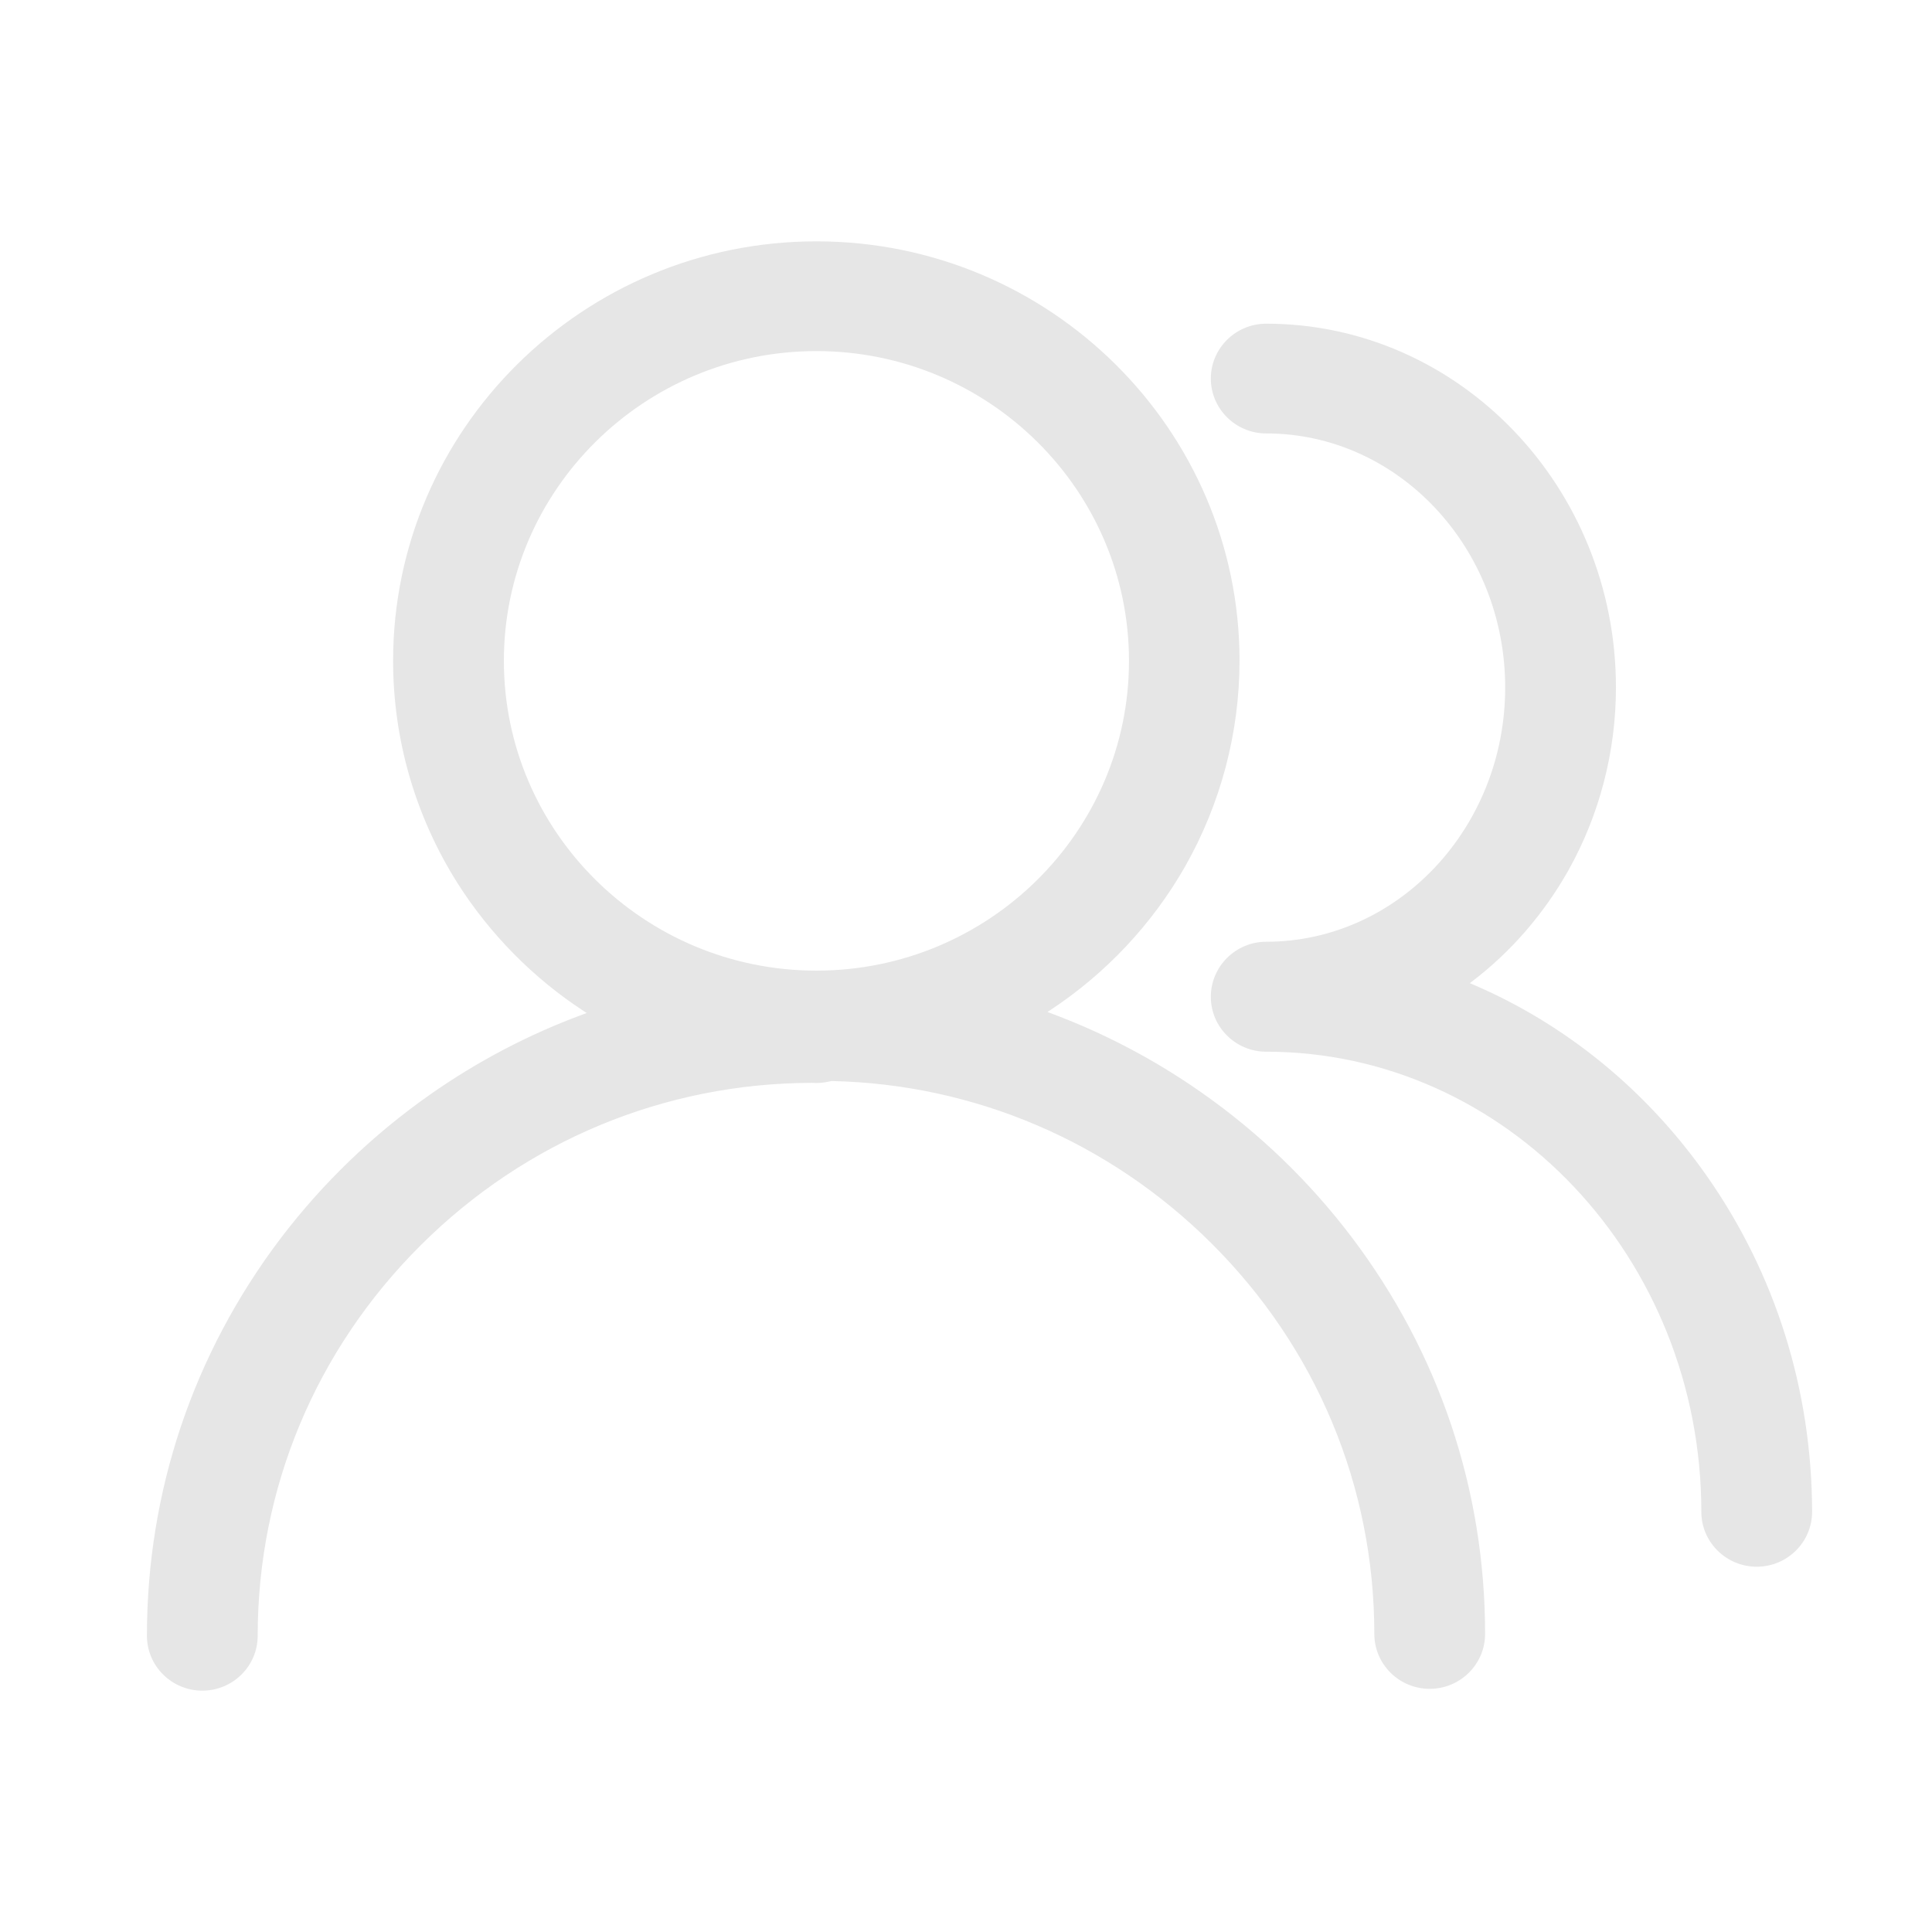 <?xml version="1.0" standalone="no"?><!DOCTYPE svg PUBLIC "-//W3C//DTD SVG 1.1//EN" "http://www.w3.org/Graphics/SVG/1.1/DTD/svg11.dtd"><svg t="1517066221026" class="icon" style="" viewBox="0 0 1024 1024" version="1.1" xmlns="http://www.w3.org/2000/svg" p-id="7826" xmlns:xlink="http://www.w3.org/1999/xlink" width="200" height="200"><defs><style type="text/css"></style></defs><path d="M107.228 896.083c-16.186 0-29.355-13.045-29.355-29.082 0-76.472 24.449-149.239 70.704-210.436 22.427-29.494 49.081-55.171 79.222-76.32 25.26-17.756 52.696-32.13 81.546-42.727l1.629-0.6-1.455-0.948c-26.777-17.436-49.982-40.954-67.106-68.011-22.281-35.334-34.06-76.031-34.06-117.69 0-122.605 100.65-222.353 224.367-222.353 123.656 0 224.257 99.699 224.257 222.246 0 38.198-9.992 75.947-28.894 109.163-17.313 30.421-42.031 56.736-71.483 76.105l-1.438 0.946 1.613 0.598c28.307 10.497 55.293 24.691 80.213 42.188 30.346 21.292 57.035 47.007 79.328 76.427 46.326 61.143 70.814 133.911 70.814 210.441 0 16.035-13.166 29.08-29.35 29.08-16.187 0-29.356-13.045-29.356-29.08 0-78.125-30.688-151.682-86.41-207.121-54.065-53.799-125.517-84.32-201.191-85.945l-0.1-0.002-1.684 0.356c-2.253 0.462-4.467 0.696-6.578 0.696-0.719 0-1.441-0.026-2.145-0.08-78.092 0.151-151.658 30.678-207.214 85.952-55.795 55.51-86.523 129.067-86.523 207.119C136.579 883.038 123.412 896.083 107.228 896.083zM432.723 186.082c-91.344 0-165.659 73.655-165.659 164.186 0 90.534 74.315 164.188 165.659 164.188 91.345 0 165.66-73.656 165.66-164.188C598.383 259.737 524.068 186.082 432.723 186.082zM931.102 830.391c-16.188 0-29.358-13.045-29.358-29.082 0-134.481-103.458-243.887-230.625-243.887-16.184 0-29.35-13.045-29.35-29.08 0-16.098 13.166-29.194 29.35-29.194 69.84 0 126.659-60.454 126.659-134.761 0-74.25-56.819-134.657-126.659-134.657-16.184 0-29.35-13.046-29.35-29.081 0-16.038 13.166-29.086 29.35-29.086 102.211 0 185.366 86.501 185.366 192.825 0 34.021-8.714 67.529-25.2 96.901-12.889 22.95-30.544 43.315-51.059 58.895l-1.192 0.908 1.377 0.587c49.565 21.142 92.59 56.37 124.424 101.877 36.276 51.851 55.509 113.315 55.618 177.749C960.452 817.342 947.286 830.391 931.102 830.391z" p-id="7827" fill="#e6e6e6"></path></svg>